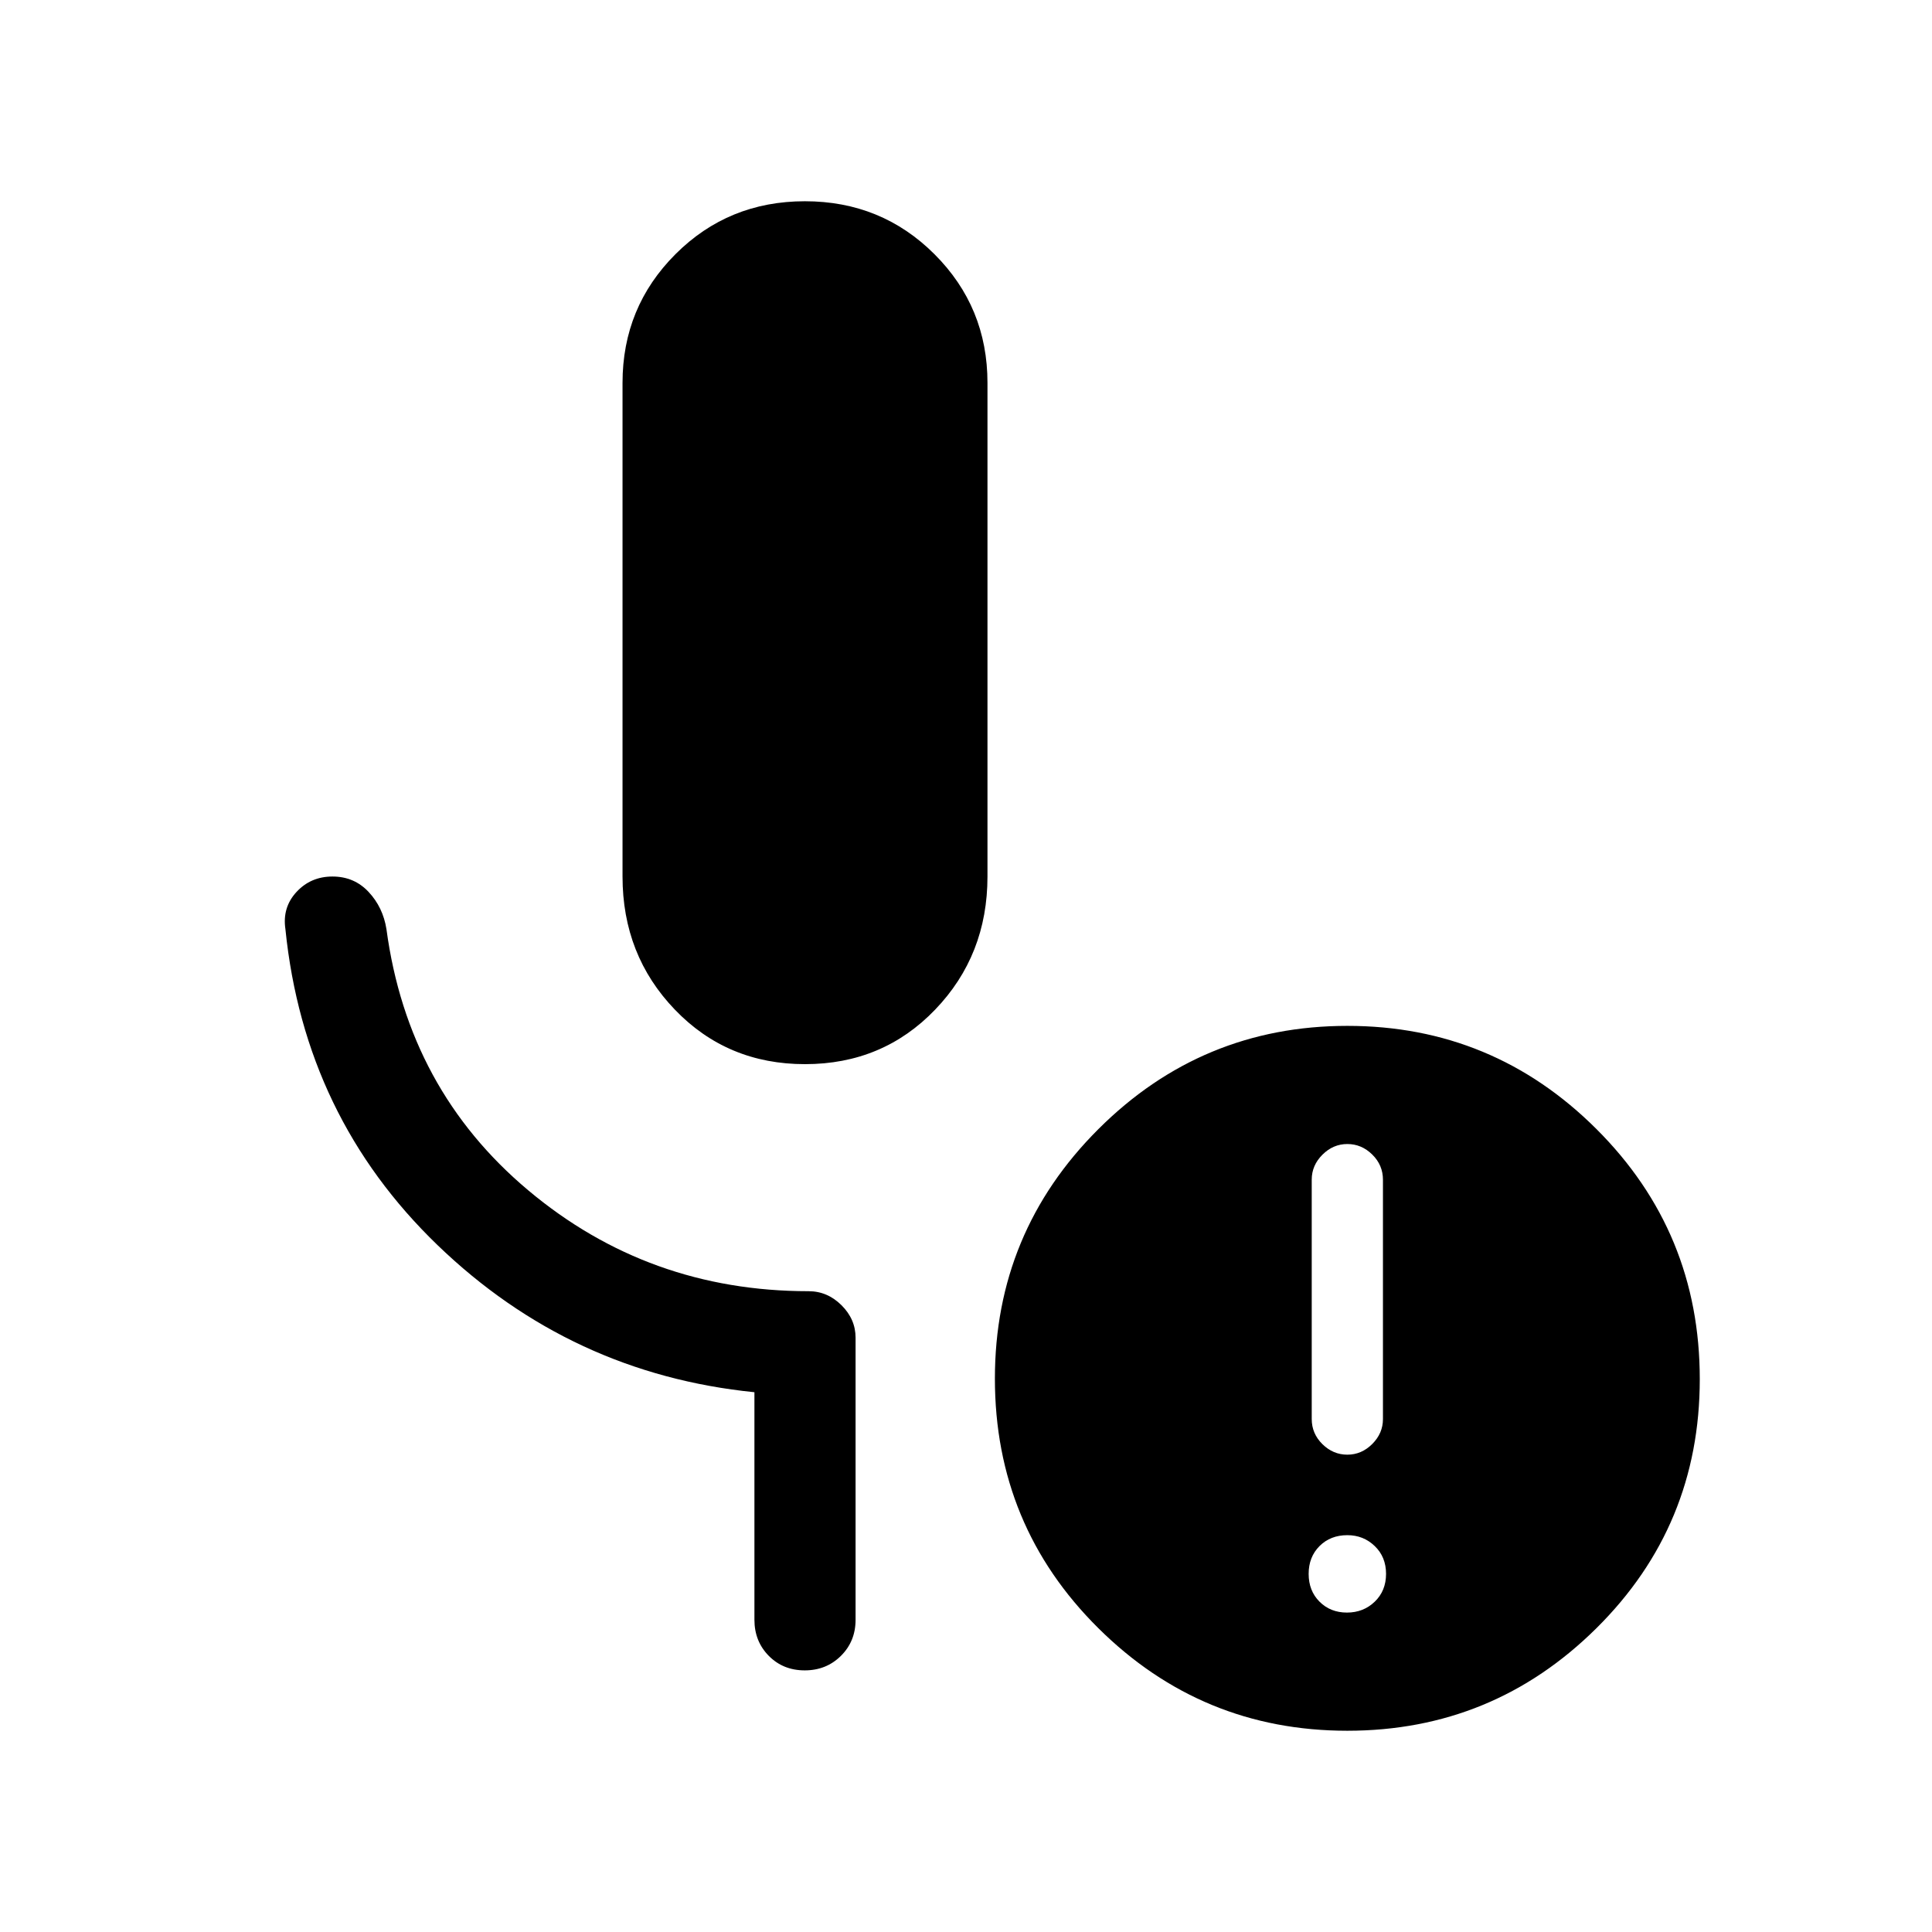 <svg xmlns="http://www.w3.org/2000/svg" height="40" viewBox="0 -960 960 960" width="40"><path d="M400-431.23q-38.64 0-64.65-27.07-26.02-27.06-26.02-66.16v-245.28q0-37.65 26.31-63.96 26.3-26.3 64.32-26.3 38.02 0 64.36 26.3 26.35 26.31 26.35 63.96v245.28q0 39.1-26.02 66.16-26.01 27.07-64.65 27.07Zm269.28 272.51q8.21 0 13.82-5.41 5.62-5.41 5.62-13.82t-5.62-13.82q-5.61-5.41-13.61-5.41-8.41 0-13.82 5.41t-5.41 13.82q0 8.41 5.41 13.82t13.61 5.41Zm.21-78.46q7.07 0 12.38-5.31 5.31-5.31 5.31-12.38V-373.8q0-7.28-5.31-12.51-5.31-5.23-12.38-5.23-7.08 0-12.39 5.31-5.31 5.31-5.31 12.38v118.93q0 7.28 5.31 12.51 5.31 5.23 12.39 5.23ZM669.47-100q-72.34 0-123.73-50.99-51.38-50.98-51.38-123.99 0-72.63 51.4-123.95 51.4-51.32 123.74-51.32t123.73 51.23q51.38 51.23 51.38 124.3 0 72.91-51.4 123.81Q741.81-100 669.47-100Zm-294.6-55.13v-113.08q-91.2-9.23-157.41-73.05-66.2-63.82-75.64-157.07-1.61-10.75 5.49-18.44 7.1-7.69 17.9-7.69 10.79 0 17.95 7.66 7.16 7.65 8.87 18.52 10.71 79.61 70.45 129.74 59.73 50.13 139.29 50.13 9.36 0 16.36 6.96t7 16.14v140.18q0 10.68-7.27 17.91-7.26 7.22-17.99 7.22-10.74 0-17.87-7.22-7.13-7.23-7.13-17.91Z"/></svg>